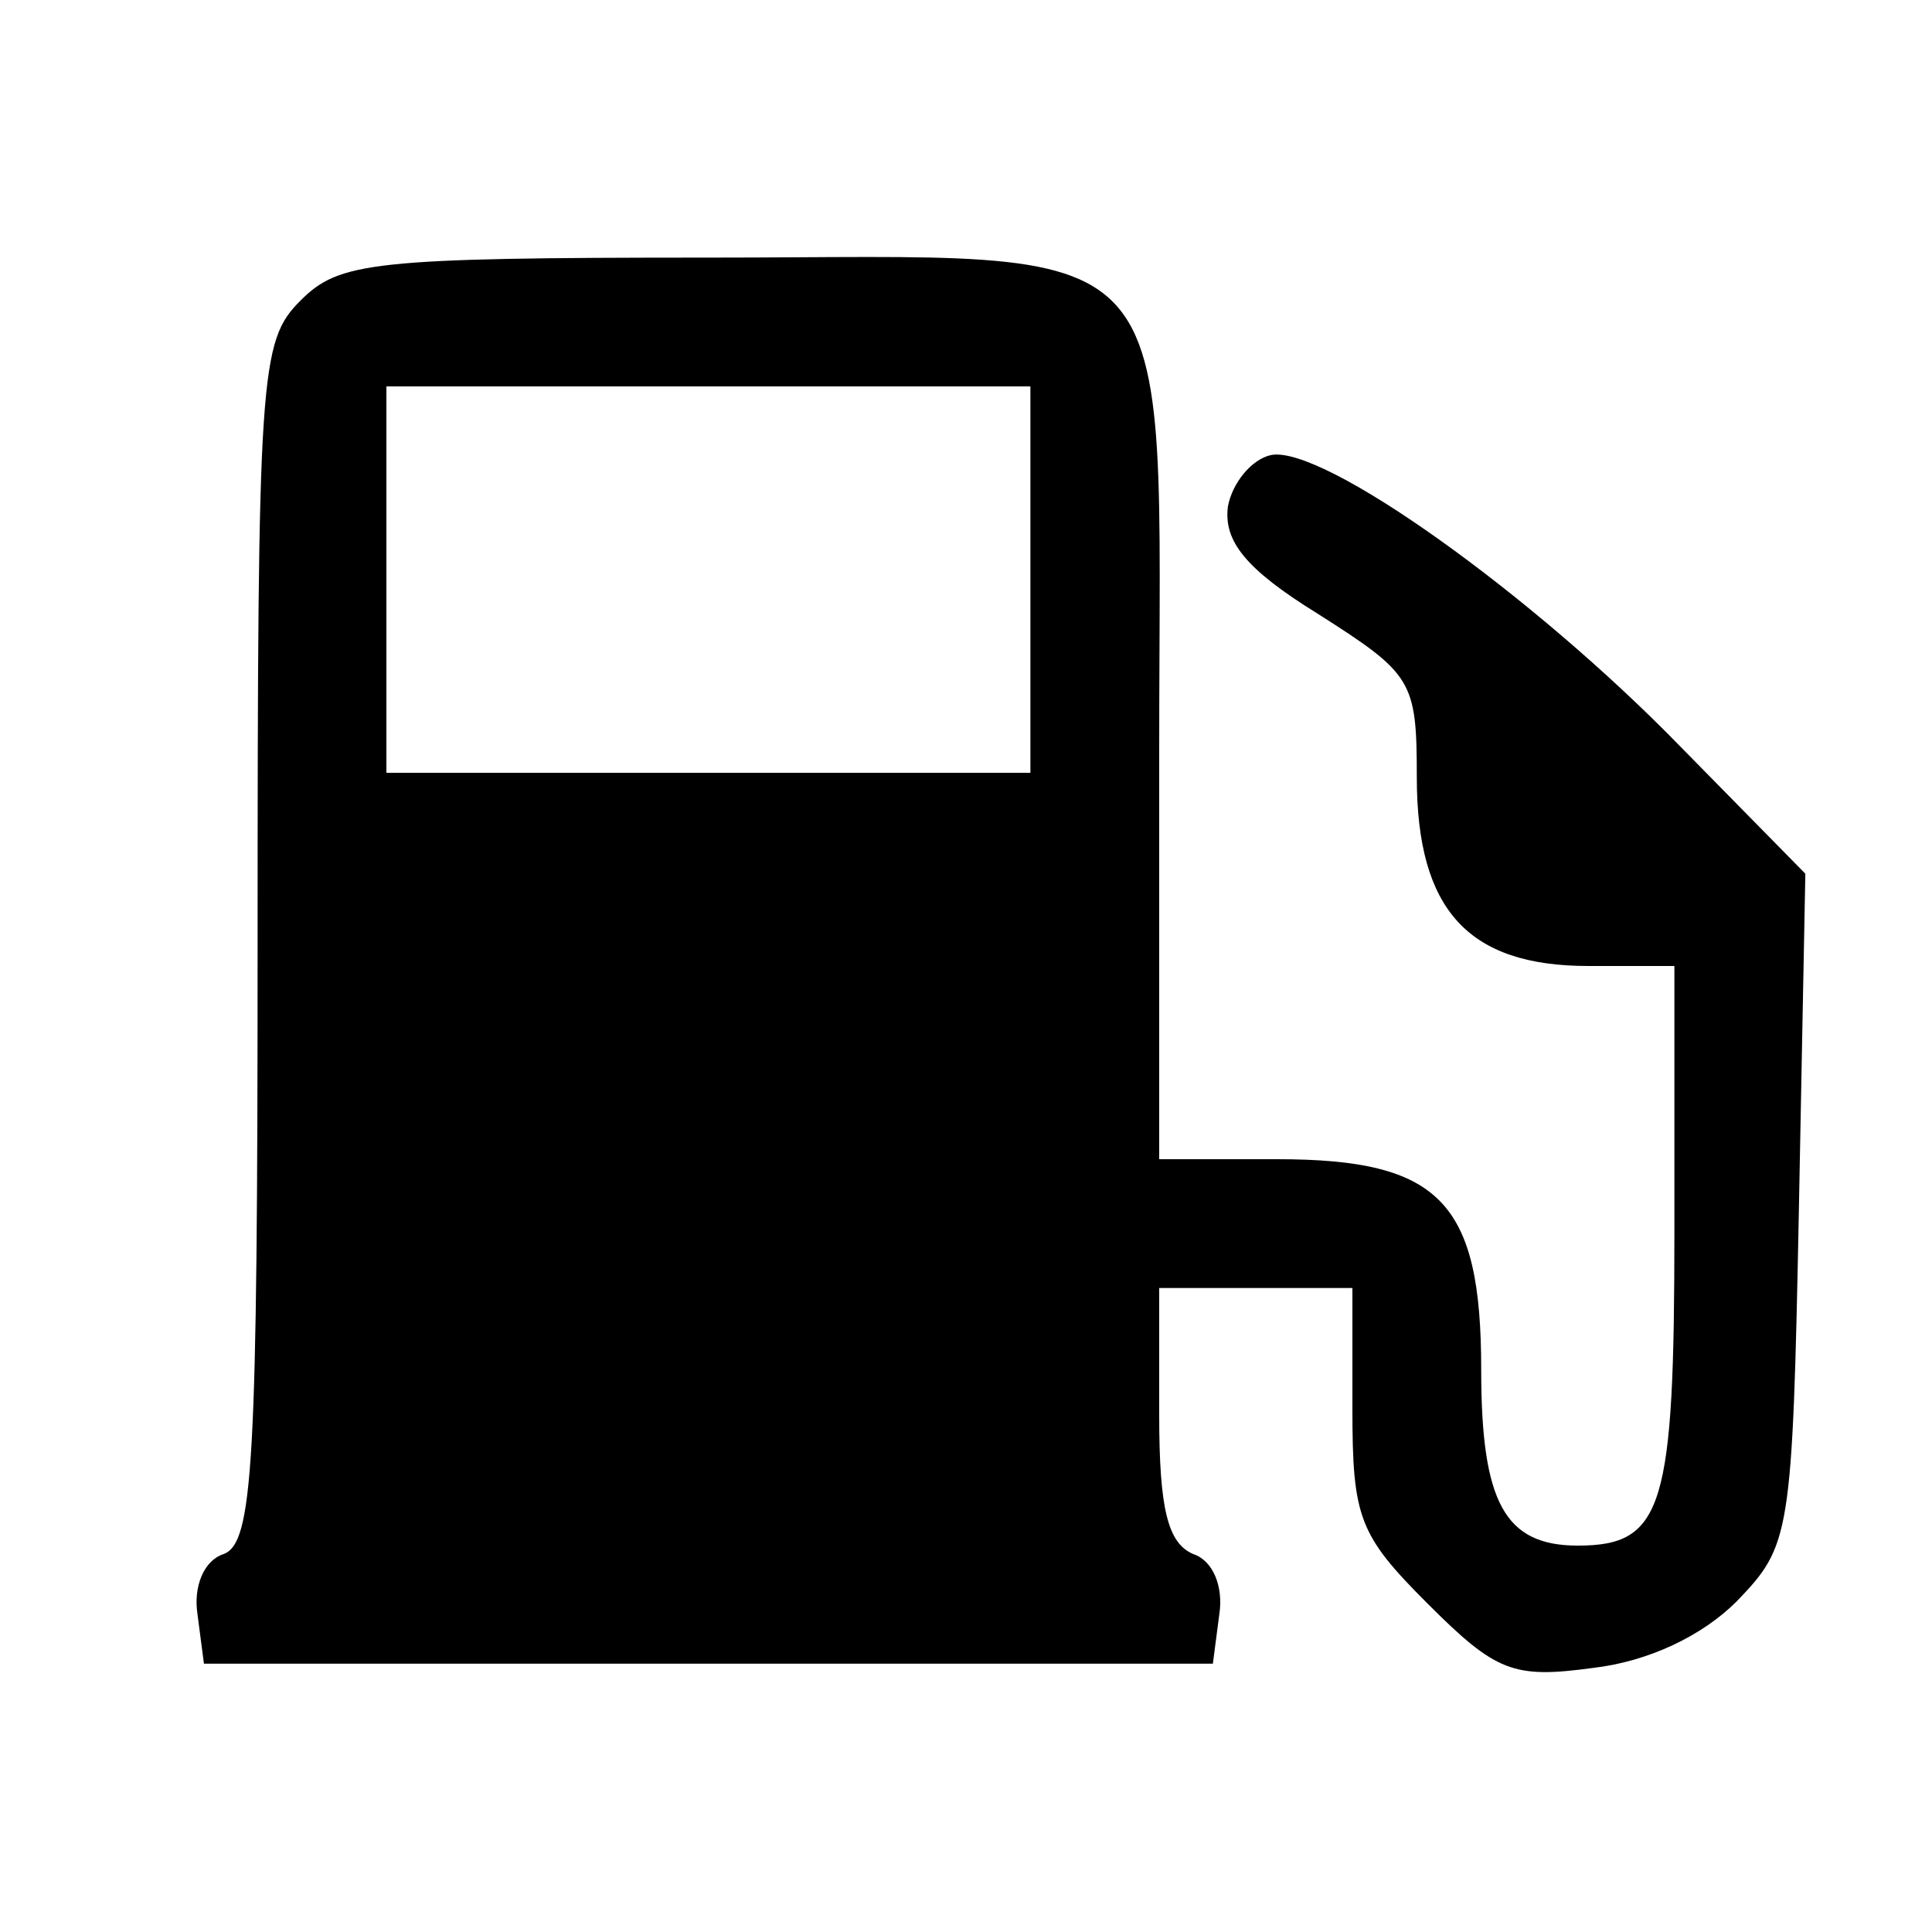 <?xml version="1.0" standalone="no"?>
<!DOCTYPE svg PUBLIC "-//W3C//DTD SVG 20010904//EN"
 "http://www.w3.org/TR/2001/REC-SVG-20010904/DTD/svg10.dtd">
<svg version="1.0" xmlns="http://www.w3.org/2000/svg"
 width="90pt" height="90pt" viewBox="0 0 90 90"
 preserveAspectRatio="xMidYMid meet">

<g transform="translate(0,90) scale(0.1,-0.1)"
fill="#000000" stroke="none">
<path d="M140 760 c-19 -19 -20 -33 -20 -299 0 -244 -2 -280 -16 -285 -9 -3
-14 -15 -12 -28 l3 -23 235 0 235 0 3 23 c2 13 -3 25 -12 28 -12 5 -16 21 -16
65 l0 59 45 0 45 0 0 -56 c0 -51 3 -59 35 -91 32 -32 40 -35 77 -30 26 3 51
15 67 31 25 26 26 30 29 183 l3 156 -58 59 c-69 71 -167 141 -191 136 -9 -2
-18 -13 -20 -24 -2 -16 8 -29 42 -50 44 -28 46 -31 46 -76 0 -62 24 -88 80
-88 l40 0 0 -123 c0 -129 -5 -147 -45 -147 -34 0 -45 20 -45 82 0 78 -19 98
-95 98 l-55 0 0 190 c0 248 16 230 -210 230 -157 0 -172 -2 -190 -20z m340
-130 l0 -90 -150 0 -150 0 0 90 0 90 150 0 150 0 0 -90z"/>
</g>
</svg>
